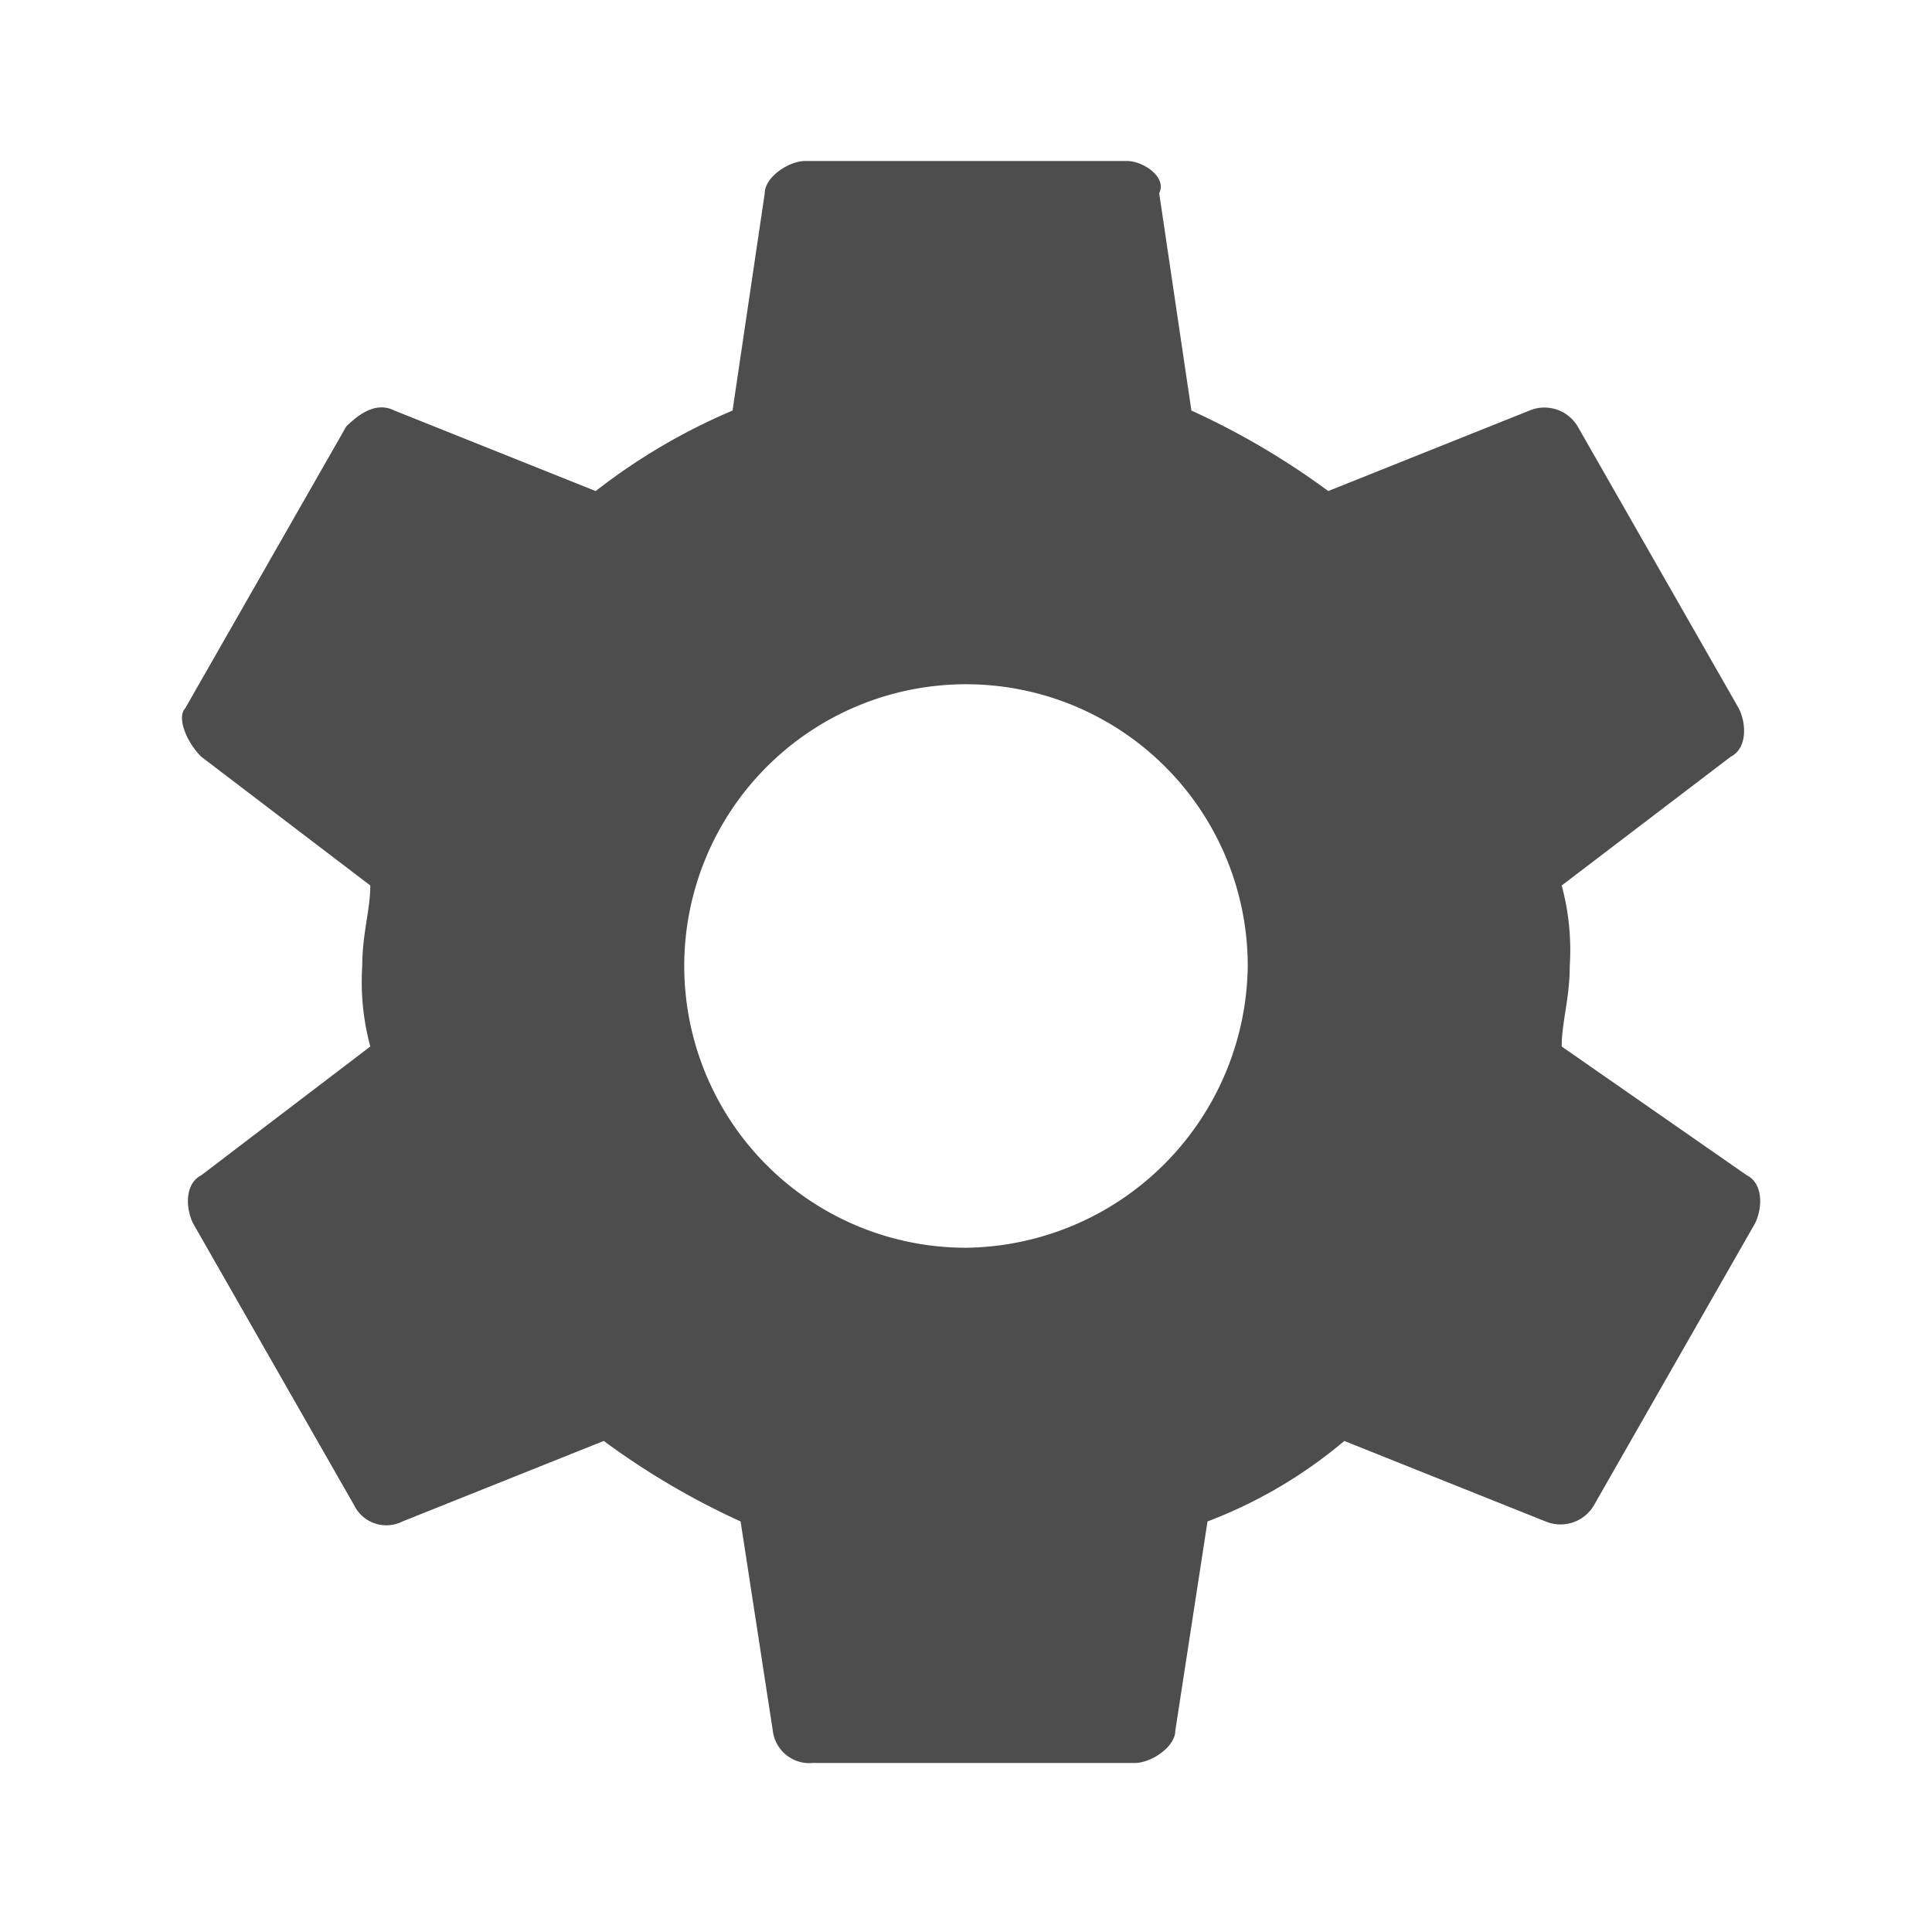<svg xmlns="http://www.w3.org/2000/svg" viewBox="-7886 9722 36 36"><defs><style>.a{opacity:0.698;}.b{fill:none;}.c{fill:#000;}</style></defs><g class="a" transform="translate(-9115 9275)"><path class="b" d="M0,0H36V36H0Z" transform="translate(1229 447)"/><path class="c" d="M27.97,18.5c0-.45.15-.9.15-1.5a4.624,4.624,0,0,0-.15-1.5l3.15-2.4c.3-.15.3-.6.15-.9l-3-5.25a.721.721,0,0,0-.9-.3l-3.75,1.5a14.244,14.244,0,0,0-2.55-1.5l-.6-4.05c.15-.3-.3-.6-.6-.6h-6c-.3,0-.75.3-.75.6l-.6,4.05a11.315,11.315,0,0,0-2.55,1.5L6.22,6.65c-.3-.15-.6,0-.9.3l-3,5.25c-.15.15,0,.6.3.9l3.15,2.4c0,.45-.15.9-.15,1.5a4.624,4.624,0,0,0,.15,1.5L2.62,20.9c-.3.15-.3.6-.15.9l3,5.25a.668.668,0,0,0,.9.3l3.75-1.5a14.244,14.244,0,0,0,2.55,1.5l.6,3.9a.686.686,0,0,0,.75.6h6c.3,0,.75-.3.75-.6l.6-3.9a8.781,8.781,0,0,0,2.55-1.5l3.75,1.5a.721.721,0,0,0,.9-.3l3-5.25c.15-.3.15-.75-.15-.9Zm-11.1,3.75A5.25,5.25,0,1,1,22.12,17,5.315,5.315,0,0,1,16.87,22.25Z" transform="translate(1230.13 448)"/></g></svg>
